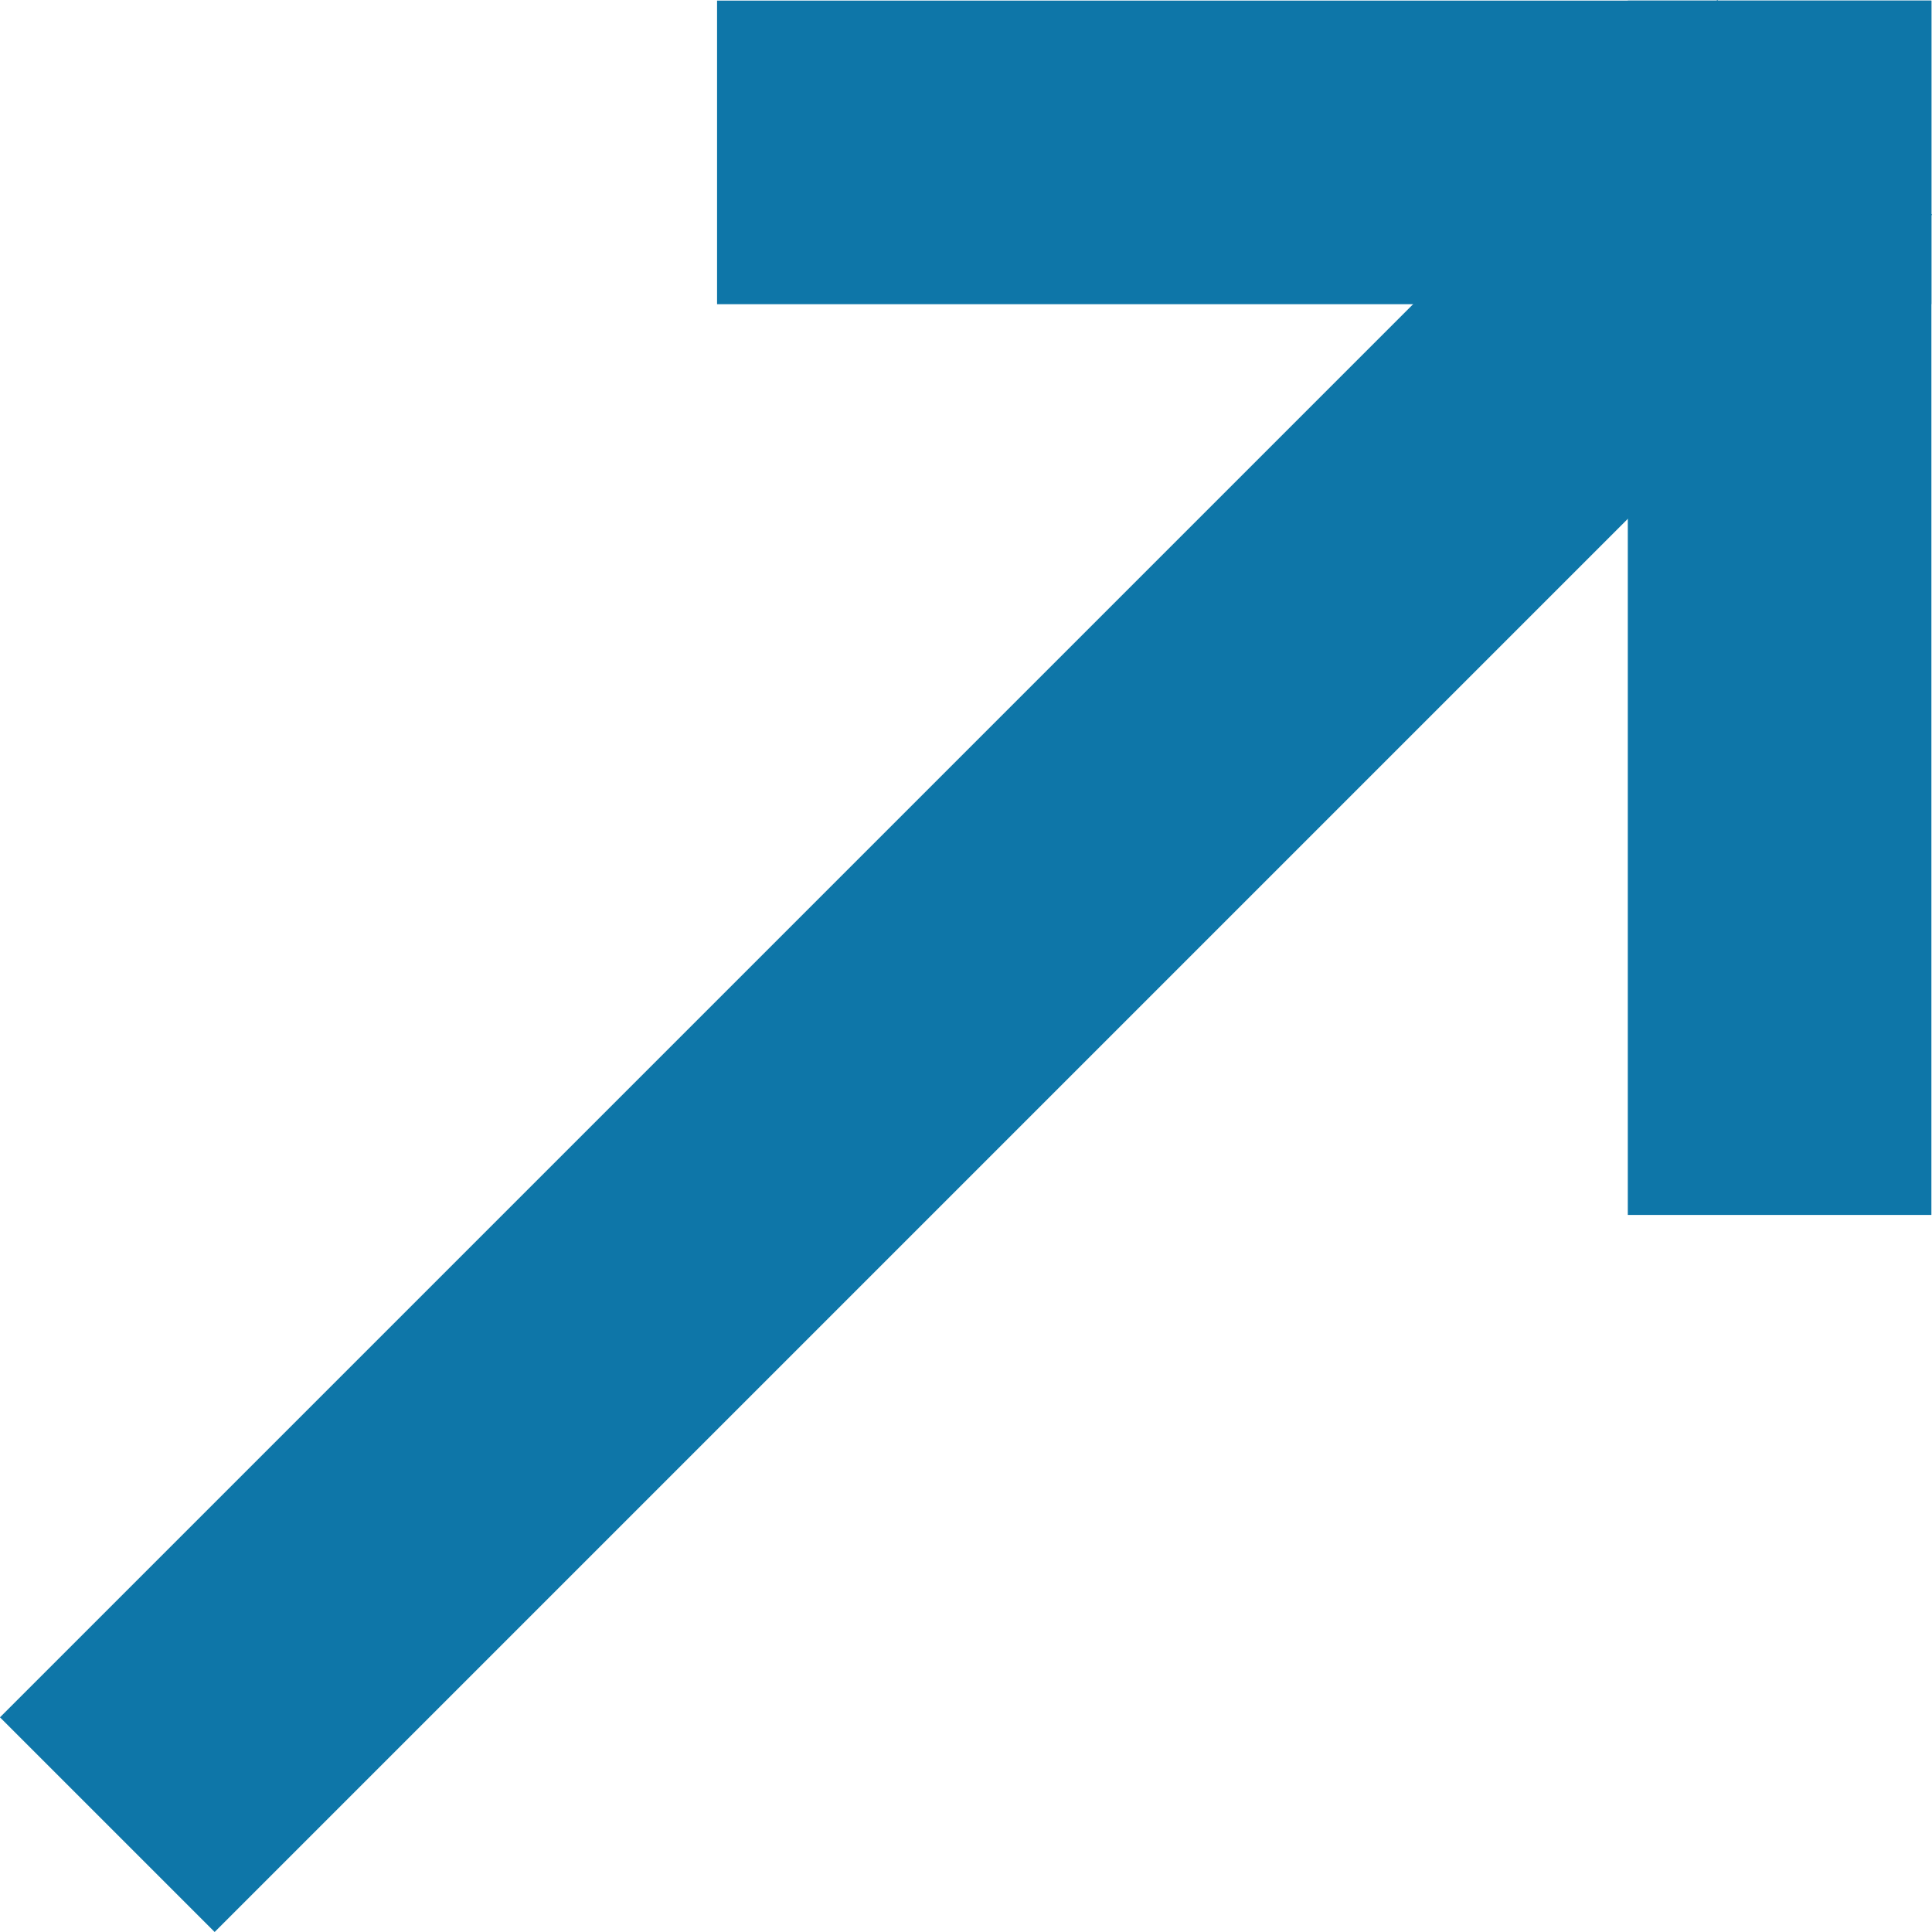 <svg id="Layer_1" data-name="Layer 1" xmlns="http://www.w3.org/2000/svg" viewBox="0 0 318.2 318.2"><defs><style>.cls-1{fill:#0E76A8;}</style></defs><rect class="cls-1" x="935" y="340" width="50" height="400" transform="translate(-137.89 -901.56) rotate(45)"/><rect class="cls-1" x="994" y="306" width="50" height="200" transform="translate(624.1 -993.9) rotate(90)"/><rect class="cls-1" x="268.1" y="0.1" width="50" height="200"/></svg>
